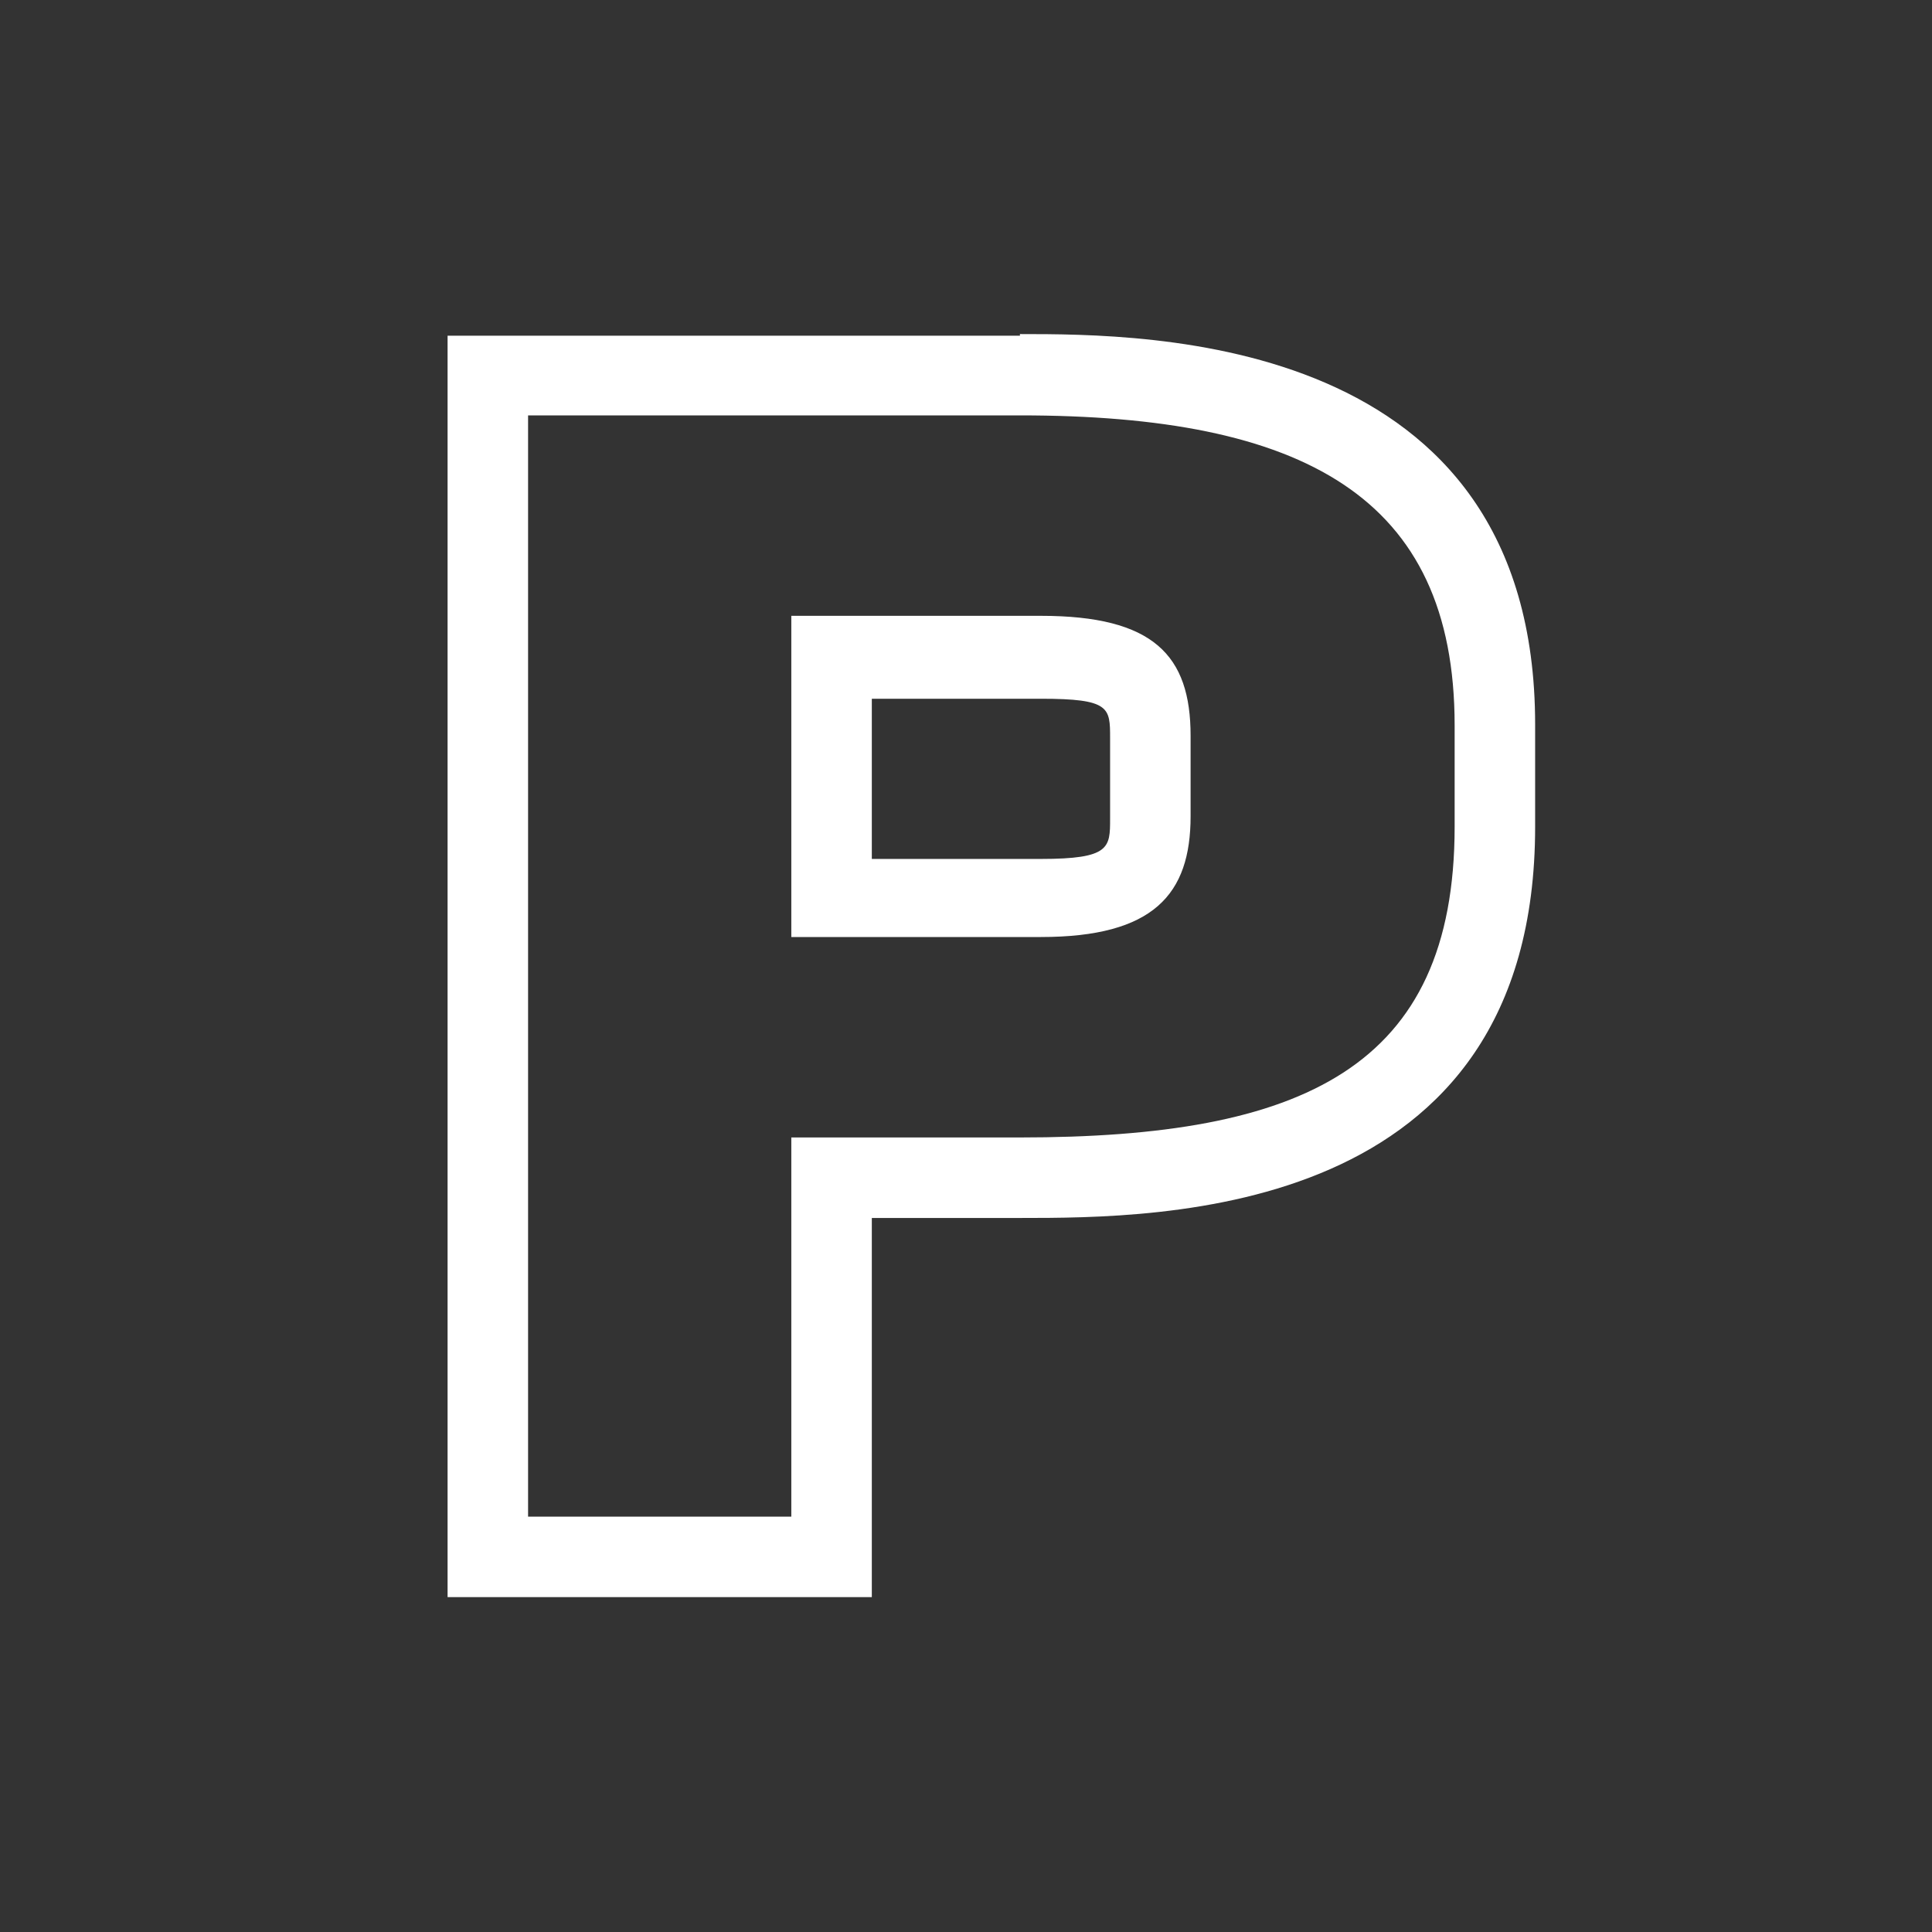 <svg id="Layer_1" data-name="Layer 1" xmlns="http://www.w3.org/2000/svg" viewBox="0 0 24 24"><rect x="0" y="0" width="24" height="24" fill="#333333" stroke="none"/><defs><style>.cls-1{fill:none;}.cls-2{fill:#fff;}</style></defs><g id="classic_ArrowDown"><g id="Group_169962" data-name="Group 169962"><rect id="Rectangle_626011-16" data-name="Rectangle 626011-16" class="cls-1" x="2.88" y="2.88" width="18.24" height="18.24"/><g id="Path_75825" data-name="Path 75825"><path class="cls-2" d="M12.67,5.16c3.51,0,5.4,1,5.4,3.85v1.26c0,3-1.89,3.86-5.4,3.86H9.83v4.71H6.56V5.16h6.11M9.83,11.64h3.1c1.4,0,1.86-.53,1.86-1.5v-1c0-1-.46-1.49-1.86-1.49H9.83v4m2.84-7.48H5.56V19.84h5.27V15.13h1.84c1.75,0,6.4,0,6.4-4.86V9c0-4.85-4.81-4.85-6.4-4.85ZM10.83,8.68h2.1c.86,0,.86.11.86.49v1c0,.36,0,.5-.86.5h-2.1v-2Z"/></g></g></g></svg>